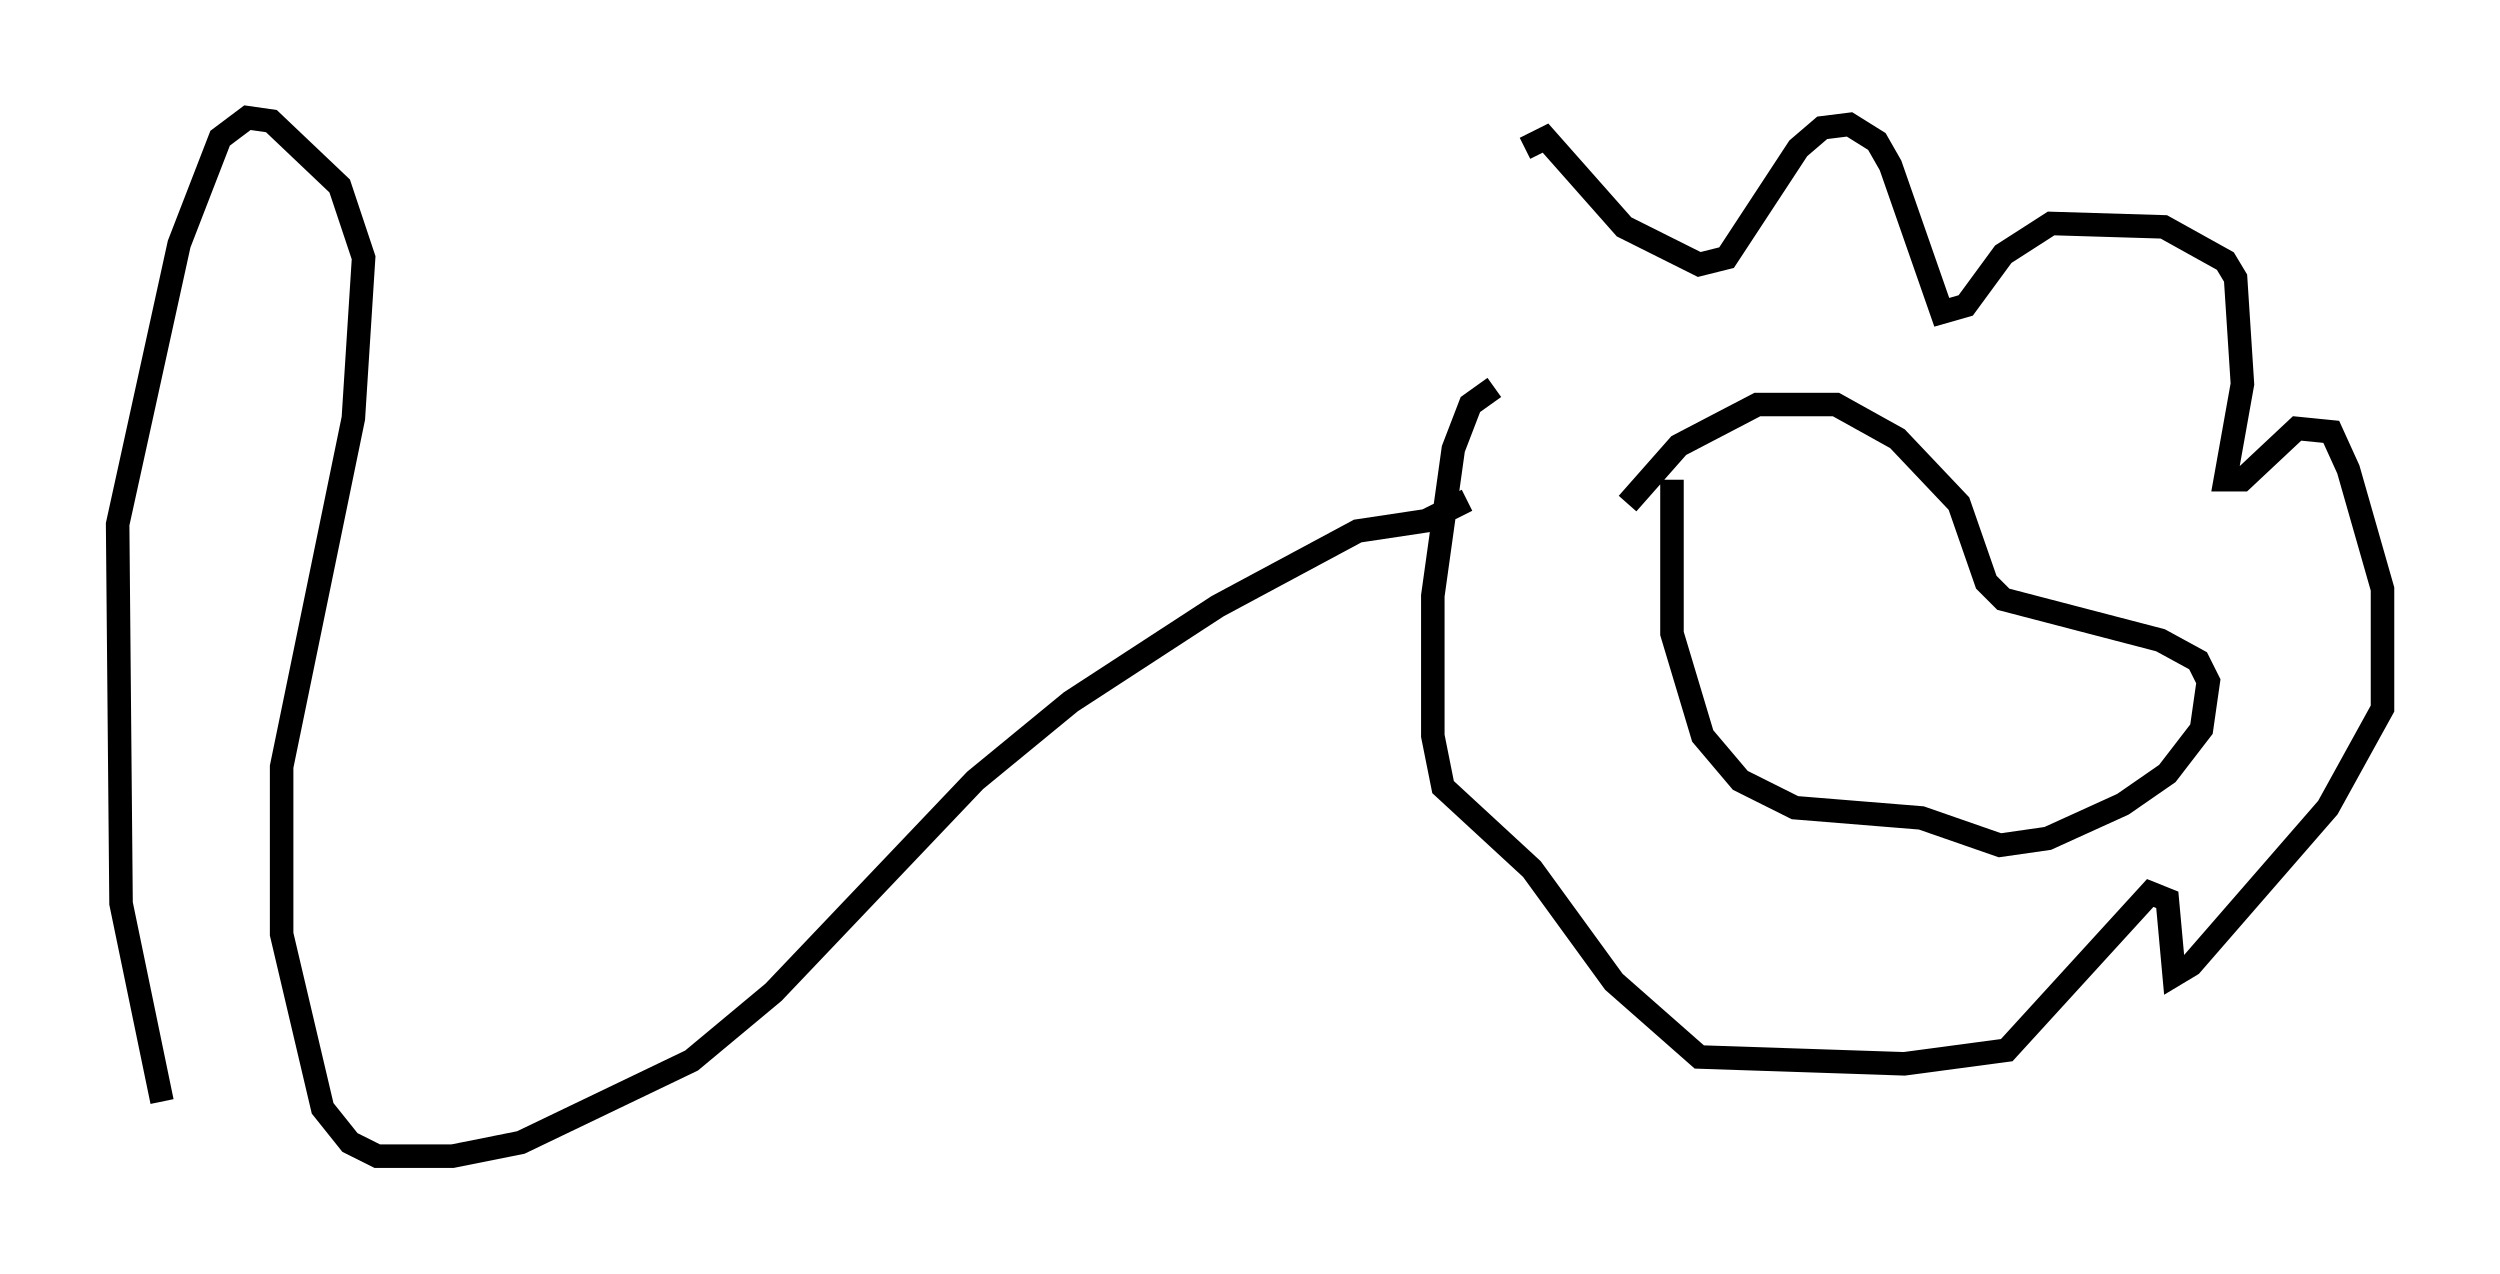 <?xml version="1.0" encoding="utf-8" ?>
<svg baseProfile="full" height="54.156" version="1.1" width="106.301" xmlns="http://www.w3.org/2000/svg" xmlns:ev="http://www.w3.org/2001/xml-events" xmlns:xlink="http://www.w3.org/1999/xlink"><defs /><rect fill="white" height="54.156" width="106.301" x="0" y="0" /><path d="M62.519, 16.039 m2.324, -9.732 l0.872, -0.436 3.341, 3.777 l3.196, 1.598 1.162, -0.291 l3.05, -4.648 1.017, -0.872 l1.162, -0.145 1.162, 0.726 l0.581, 1.017 2.179, 6.246 l1.017, -0.291 1.598, -2.179 l2.034, -1.307 4.793, 0.145 l2.615, 1.453 0.436, 0.726 l0.291, 4.503 -0.726, 4.067 l0.726, 0.0 2.324, -2.179 l1.453, 0.145 0.726, 1.598 l1.453, 5.084 0.0, 5.084 l-2.324, 4.212 -5.81, 6.682 l-0.726, 0.436 -0.291, -3.196 l-0.726, -0.291 -6.101, 6.682 l-4.358, 0.581 -8.715, -0.291 l-3.631, -3.196 -3.486, -4.793 l-3.777, -3.486 -0.436, -2.179 l0.0, -5.955 0.872, -6.246 l0.726, -1.888 1.017, -0.726 m5.665, 4.939 l2.179, -2.469 3.341, -1.743 l3.341, 0.0 2.615, 1.453 l2.615, 2.76 1.162, 3.341 l0.726, 0.726 6.682, 1.743 l1.598, 0.872 0.436, 0.872 l-0.291, 2.034 -1.453, 1.888 l-1.888, 1.307 -3.196, 1.453 l-2.034, 0.291 -3.341, -1.162 l-5.374, -0.436 -2.324, -1.162 l-1.598, -1.888 -1.307, -4.358 l0.0, -6.536 m-8.715, 0.872 l-1.743, 0.872 -2.905, 0.436 l-5.955, 3.196 -6.246, 4.067 l-4.067, 3.341 -8.57, 9.006 l-3.486, 2.905 -7.263, 3.486 l-2.905, 0.581 -3.196, 0.0 l-1.162, -0.581 -1.162, -1.453 l-1.743, -7.408 0.0, -7.117 l3.05, -14.816 0.436, -6.827 l-1.017, -3.05 -2.905, -2.76 l-1.017, -0.145 -1.162, 0.872 l-1.743, 4.503 -2.615, 11.911 l0.145, 16.123 1.743, 8.425 " fill="none" stroke="black" stroke-width="1" /></svg>